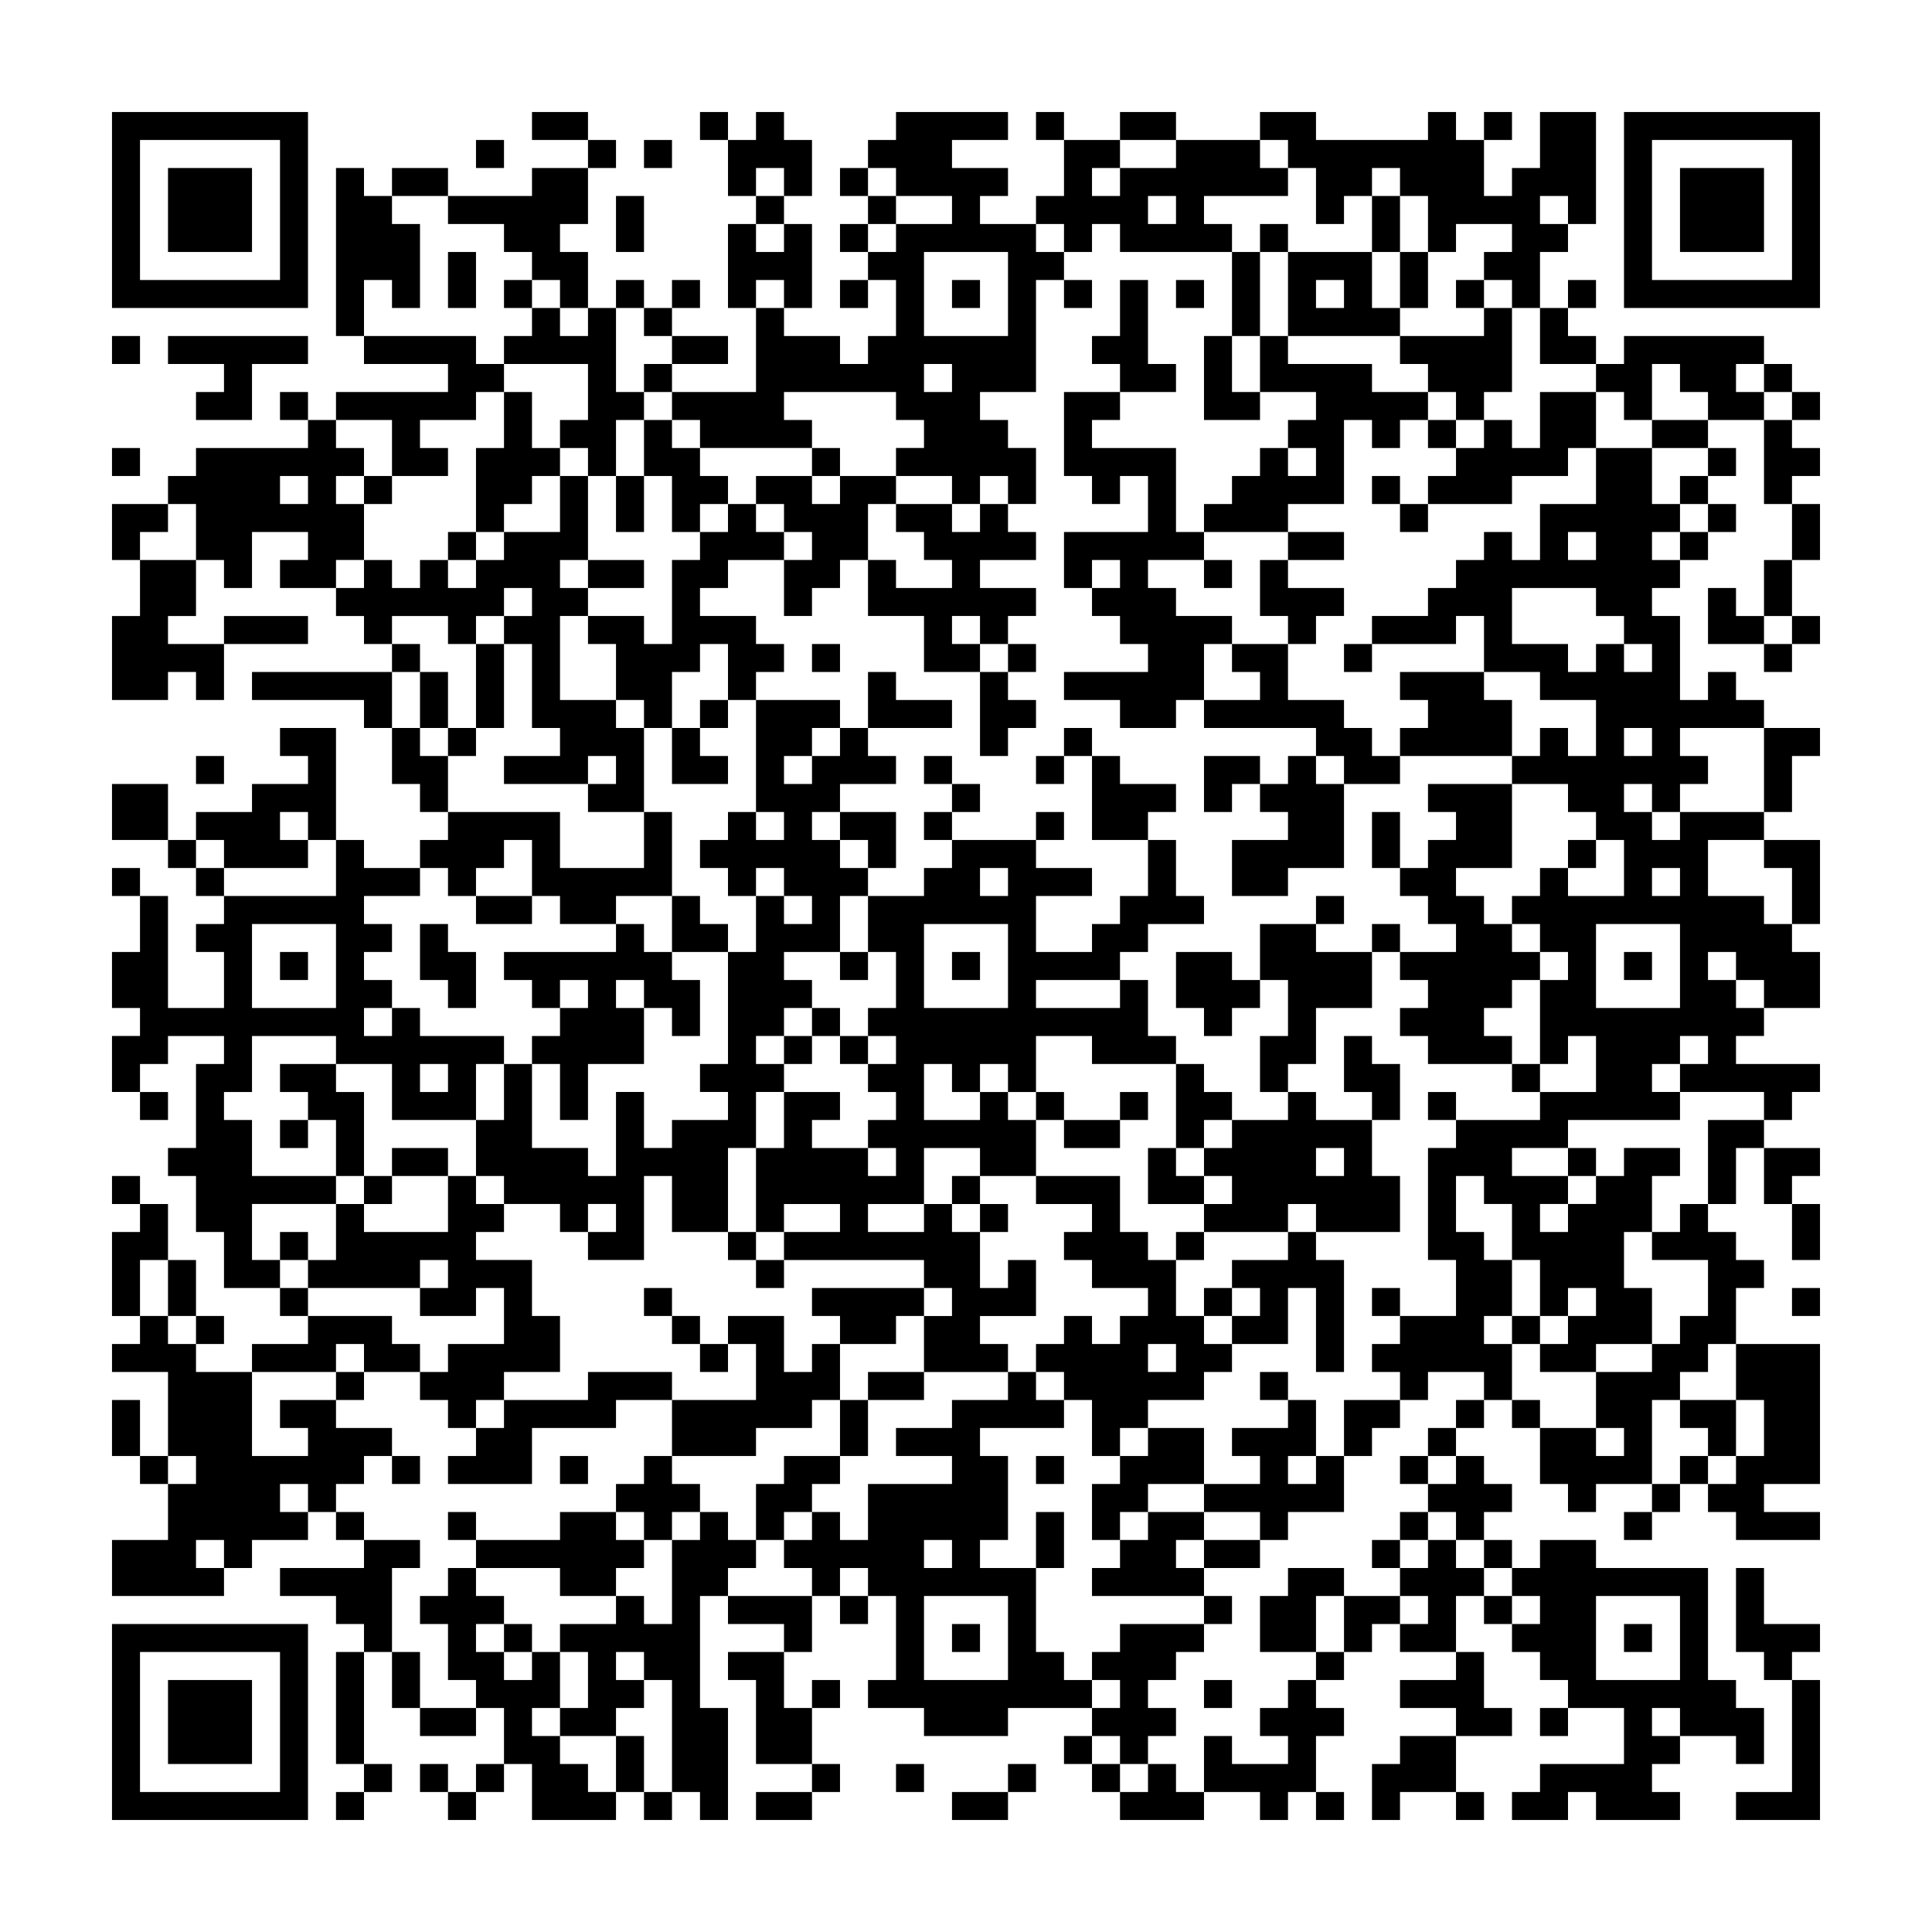 <svg xmlns="http://www.w3.org/2000/svg" viewBox="0 0 69 69"><path d="M4 4h7v7h-7zM19 4h2v1h-2zM25 4h1v1h-1zM27 4h1v1h1v2h-1v-1h-1v1h-1v-2h1zM32 4h4v1h-2v1h2v1h-1v1h2v1h1v1h-1v4h-2v1h1v1h1v2h-1v-1h-1v1h-1v-1h-2v-1h1v-1h-1v-1h-4v1h1v1h-4v-1h-1v-1h3v-3h1v1h2v1h1v-1h1v-2h-1v-1h1v-1h2v-1h-2v-1h-1v-1h1zM37 4h1v1h-1zM40 4h2v1h-2zM45 4h2v1h4v-1h1v1h1v2h1v-1h1v-2h2v4h-1v-1h-1v1h1v1h-1v2h-1v-1h-1v-1h1v-1h-2v1h-1v-2h-1v-1h-1v1h-1v1h-1v-2h-1v-1h-1zM53 4h1v1h-1zM58 4h7v7h-7zM5 5v5h5v-5zM17 5h1v1h-1zM21 5h1v1h-1zM23 5h1v1h-1zM38 5h2v1h-1v1h1v-1h2v-1h3v1h1v1h-3v1h1v1h-4v-1h-1v1h-1v-1h-1v-1h1zM59 5v5h5v-5zM6 6h3v3h-3zM12 6h1v1h1v1h1v3h-1v-1h-1v2h-1zM14 6h2v1h-2zM19 6h2v2h-1v1h1v2h-1v-1h-1v-1h-1v-1h-2v-1h3zM30 6h1v1h-1zM60 6h3v3h-3zM22 7h1v2h-1zM27 7h1v1h-1zM31 7h1v1h-1zM41 7v1h1v-1zM49 7h1v2h-1zM26 8h1v1h1v-1h1v3h-1v-1h-1v1h-1zM30 8h1v1h-1zM45 8h1v1h-1zM16 9h1v2h-1zM33 9v3h3v-3zM44 9h1v3h-1zM46 9h3v2h1v1h-4zM50 9h1v2h-1zM18 10h1v1h-1zM22 10h1v1h-1zM24 10h1v1h-1zM30 10h1v1h-1zM34 10h1v1h-1zM38 10h1v1h-1zM40 10h1v3h1v1h-2v-1h-1v-1h1zM42 10h1v1h-1zM47 10v1h1v-1zM52 10h1v1h-1zM56 10h1v1h-1zM19 11h1v1h1v-1h1v3h1v1h-1v2h-1v-1h-1v-1h1v-2h-3v-1h1zM23 11h1v1h-1zM53 11h1v3h-1v1h-1v-1h-1v-1h-1v-1h3zM55 11h1v1h1v1h-2zM4 12h1v1h-1zM6 12h5v1h-2v2h-2v-1h1v-1h-2zM13 12h4v1h1v1h-1v1h-2v1h1v1h-2v-2h-2v-1h4v-1h-3zM24 12h2v1h-2zM43 12h1v2h1v1h-2zM45 12h1v1h3v1h2v1h-1v1h-1v-1h-1v3h-2v1h-3v-1h1v-1h1v-1h1v1h1v-1h-1v-1h1v-1h-2zM58 12h5v1h-1v1h1v1h-2v-1h-1v-1h-1v2h-1v-1h-1v-1h1zM23 13h1v1h-1zM33 13v1h1v-1zM63 13h1v1h-1zM10 14h1v1h-1zM18 14h1v2h1v1h-1v1h-1v1h-1v-3h1zM38 14h2v1h-1v1h3v3h1v1h-2v1h1v1h2v1h-1v2h-1v1h-2v-1h-2v-1h3v-1h-1v-1h-1v-1h1v-1h-1v1h-1v-2h3v-2h-1v1h-1v-1h-1zM55 14h2v2h-1v1h-2v1h-3v-1h1v-1h1v-1h1v1h1zM64 14h1v1h-1zM11 15h1v1h1v1h-1v1h1v2h-1v1h-2v-1h1v-1h-2v2h-1v-1h-1v-2h-1v-1h1v-1h4zM23 15h1v1h1v1h1v1h-1v1h-1v-2h-1zM51 15h1v1h-1zM59 15h2v1h-2zM63 15h1v1h1v1h-1v1h-1zM4 16h1v1h-1zM29 16h1v1h-1zM57 16h2v2h1v1h-1v1h1v1h-1v1h1v3h1v-1h1v1h1v1h-3v1h1v1h-1v1h-1v-1h-1v1h1v1h1v-1h3v1h-2v2h2v1h1v1h1v2h-2v-1h-1v-1h-1v1h1v1h1v1h-1v1h3v1h-1v1h-1v-1h-3v-1h1v-1h-1v1h-1v1h1v1h-4v1h-2v1h2v1h-1v1h1v-1h1v-1h1v-1h2v1h-1v2h-1v2h1v2h-2v1h-2v-1h1v-1h1v-1h-1v1h-1v-2h-1v-2h-1v-1h-1v2h1v1h1v2h-1v1h1v2h-1v-1h-2v1h-1v-1h-1v-1h1v-1h2v-2h-1v-4h1v-1h3v-1h2v-2h-1v1h-1v-3h1v-1h-1v-1h-1v-1h1v-1h1v1h2v-2h-1v-1h-1v-1h-2v-1h1v-1h1v1h1v-2h-2v-1h-2v-2h-1v1h-3v-1h2v-1h1v-1h1v-1h1v1h1v-2h2zM61 16h1v1h-1zM10 17v1h1v-1zM13 17h1v1h-1zM20 17h1v3h-1v1h1v1h-1v3h2v1h1v3h-2v-1h1v-1h-1v1h-3v-1h2v-1h-1v-3h-1v-1h1v-1h-1v1h-1v1h-1v-1h-2v1h-1v-1h-1v-1h1v-1h1v1h1v-1h1v1h1v-1h1v-1h2zM22 17h1v2h-1zM27 17h2v1h1v-1h2v1h-1v2h-1v1h-1v1h-1v-2h1v-1h-1v-1h-1zM49 17h1v1h-1zM60 17h1v1h-1zM4 18h2v1h-1v1h-1zM26 18h1v1h1v1h-2v1h-1v1h2v1h1v1h-1v1h-1v-2h-1v1h-1v2h-1v-1h-1v-2h-1v-1h2v1h1v-3h1v-1h1zM32 18h2v1h1v-1h1v1h1v1h-2v1h2v1h-1v1h-1v-1h-1v1h1v1h-2v-2h-2v-2h1v1h2v-1h-1v-1h-1zM50 18h1v1h-1zM61 18h1v1h-1zM64 18h1v2h-1zM16 19h1v1h-1zM46 19h2v1h-2zM56 19v1h1v-1zM60 19h1v1h-1zM5 20h2v2h-1v1h2v2h-1v-1h-1v1h-2v-3h1zM21 20h2v1h-2zM43 20h1v1h-1zM45 20h1v1h2v1h-1v1h-1v-1h-1zM63 20h1v2h-1zM54 21v2h2v1h1v-1h1v1h1v-1h-1v-1h-1v-1zM61 21h1v1h1v1h-2zM8 22h3v1h-3zM64 22h1v1h-1zM14 23h1v1h-1zM17 23h1v3h-1zM29 23h1v1h-1zM36 23h1v1h-1zM44 23h2v2h2v1h1v1h1v1h-2v-1h-1v-1h-4v-1h2v-1h-1zM48 23h1v1h-1zM63 23h1v1h-1zM9 24h5v2h-1v-1h-4zM15 24h1v2h-1zM31 24h1v1h2v1h-3zM35 24h1v1h1v1h-1v1h-1zM50 24h3v1h1v2h-4v-1h1v-1h-1zM25 25h1v1h-1zM27 25h3v1h-1v1h-1v1h1v-1h1v-1h1v1h1v1h-2v1h-1v1h1v1h1v1h-1v2h-2v1h1v1h-1v1h-1v1h1v1h-1v2h-1v3h-2v-2h-1v3h-2v-1h1v-1h-1v1h-1v-1h-2v-1h-1v-2h1v-2h1v3h2v1h1v-3h1v2h1v-1h2v-1h-1v-1h1v-4h1v-2h1v1h1v-1h-1v-1h-1v1h-1v-1h-1v-1h1v-1h1v1h1v-1h-1zM10 26h2v4h-1v-1h-1v1h1v1h-3v-1h-1v-1h2v-1h2v-1h-1zM14 26h1v1h1v2h-1v-1h-1zM16 26h1v1h-1zM24 26h1v1h1v1h-2zM38 26h1v1h-1zM58 26v1h1v-1zM63 26h2v1h-1v2h-1zM7 27h1v1h-1zM33 27h1v1h-1zM37 27h1v1h-1zM39 27h1v1h2v1h-1v1h-2zM43 27h2v1h-1v1h-1zM46 27h1v1h1v3h-2v1h-2v-2h2v-1h-1v-1h1zM4 28h2v2h-2zM34 28h1v1h-1zM51 28h3v3h-2v1h1v1h1v1h1v1h-1v1h-1v1h1v1h-3v-1h-1v-1h1v-1h-1v-1h2v-1h-1v-1h-1v-1h1v-1h1v-1h-1zM16 29h4v2h3v-2h1v3h-2v1h-2v-1h-1v-2h-1v1h-1v1h-1v-1h-1v-1h1zM30 29h2v2h-1v-1h-1zM33 29h1v1h-1zM37 29h1v1h-1zM49 29h1v2h-1zM6 30h1v1h-1zM12 30h1v1h2v1h-2v1h1v1h-1v1h1v1h-1v1h1v-1h1v1h3v1h-1v2h-3v-2h-2v-1h-3v2h-1v1h1v2h3v1h-3v2h1v1h-2v-2h-1v-2h-1v-1h1v-3h1v-1h-2v1h-1v1h-1v-2h1v-1h-1v-2h1v-2h1v4h2v-2h-1v-1h1v-1h4zM34 30h3v1h2v1h-2v2h2v-1h1v-1h1v-2h1v2h1v1h-2v1h-1v1h-3v1h3v-1h1v2h1v1h-3v-1h-2v2h-1v-1h-1v1h-1v-1h-1v2h2v-1h1v1h1v2h-2v-1h-2v2h-2v1h2v-1h1v1h1v2h1v-1h1v2h-2v1h1v1h-3v-2h1v-1h-1v-1h-5v-1h2v-1h-2v1h-1v-3h1v-2h2v1h-1v1h2v1h1v-1h-1v-1h1v-1h-1v-1h1v-1h-1v-1h1v-2h-1v-2h2v-1h1zM56 30h1v1h-1zM63 30h2v3h-1v-2h-1zM4 31h1v1h-1zM7 31h1v1h-1zM35 31v1h1v-1zM59 31v1h1v-1zM17 32h2v1h-2zM24 32h1v1h1v1h-2zM47 32h1v1h-1zM9 33v3h3v-3zM15 33h1v1h1v2h-1v-1h-1zM22 33h1v1h1v1h1v2h-1v-1h-1v-1h-1v1h1v2h-2v2h-1v-2h-1v-1h1v-1h1v-1h-1v1h-1v-1h-1v-1h4zM33 33v3h3v-3zM45 33h2v1h2v2h-2v2h-1v1h-1v-2h1v-2h-1zM49 33h1v1h-1zM57 33v3h3v-3zM10 34h1v1h-1zM30 34h1v1h-1zM34 34h1v1h-1zM42 34h2v1h1v1h-1v1h-1v-1h-1zM58 34h1v1h-1zM29 36h1v1h-1zM28 37h1v1h-1zM30 37h1v1h-1zM48 37h1v1h1v2h-1v-1h-1zM10 38h2v1h1v3h-1v-2h-1v-1h-1zM15 38v1h1v-1zM42 38h1v1h1v1h-1v1h-1zM54 38h1v1h-1zM5 39h1v1h-1zM37 39h1v1h-1zM40 39h1v1h-1zM46 39h1v1h2v2h1v2h-3v-1h-1v1h-3v-1h1v-1h-1v-1h1v-1h2zM51 39h1v1h-1zM10 40h1v1h-1zM38 40h2v1h-2zM61 40h2v1h-1v2h-1zM14 41h2v1h-2zM41 41h1v1h1v1h-2zM47 41v1h1v-1zM56 41h1v1h-1zM63 41h2v1h-1v1h-1zM4 42h1v1h-1zM13 42h1v1h-1zM16 42h1v1h1v1h-1v1h2v2h1v2h-2v1h-1v1h-1v-1h-1v-1h1v-1h2v-2h-1v1h-2v-1h1v-1h-1v1h-4v-1h1v-2h1v1h3zM34 42h1v1h-1zM37 42h3v2h1v1h1v2h1v1h1v1h-1v1h-2v1h-1v1h-1v-2h-1v-1h-1v-1h1v-1h1v1h1v-1h1v-1h-2v-1h-1v-1h1v-1h-2zM5 43h1v2h-1v2h-1v-3h1zM35 43h1v1h-1zM60 43h1v1h1v1h1v1h-1v2h-1v1h-1v1h-1v3h-2v1h-1v-1h-1v-2h2v1h1v-1h-1v-2h2v-1h1v-1h1v-2h-2v-1h1zM64 43h1v2h-1zM10 44h1v1h-1zM26 44h1v1h-1zM42 44h1v1h-1zM46 44h1v1h1v4h-1v-3h-1v2h-2v-1h1v-1h-1v-1h2zM6 45h1v2h-1zM27 45h1v1h-1zM10 46h1v1h-1zM23 46h1v1h-1zM29 46h4v1h-1v1h-2v-1h-1zM43 46h1v1h-1zM49 46h1v1h-1zM64 46h1v1h-1zM5 47h1v1h1v1h2v3h2v-1h-1v-1h2v1h2v1h-1v1h-1v1h-1v-1h-1v1h1v1h-2v1h-1v-1h-1v1h1v1h-4v-2h2v-2h1v-1h-1v-3h-2v-1h1zM7 47h1v1h-1zM11 47h3v1h1v1h-2v-1h-1v1h-3v-1h2zM24 47h1v1h-1zM26 47h2v2h1v-1h1v2h-1v1h-2v1h-3v-2h3v-2h-1zM54 47h1v1h-1zM25 48h1v1h-1zM41 48v1h1v-1zM62 48h3v5h-2v1h2v1h-3v-1h-1v-1h1v-1h1v-2h-1zM12 49h1v1h-1zM21 49h3v1h-2v1h-3v2h-3v-1h1v-1h1v-1h3zM31 49h2v1h-2zM36 49h1v1h1v1h-3v1h1v3h-1v1h2v3h1v1h1v1h-3v1h-3v-1h-2v-1h1v-3h-1v-1h-1v1h-1v-1h-1v-1h1v-1h1v1h1v-2h3v-1h-2v-1h2v-1h2zM45 49h1v1h-1zM4 50h1v2h-1zM30 50h1v2h-1zM46 50h1v2h-1v1h1v-1h1v2h-2v1h-1v-1h-2v-1h2v-1h-1v-1h2zM48 50h2v1h-1v1h-1zM52 50h1v1h-1zM54 50h1v1h-1zM60 50h2v2h-1v-1h-1zM41 51h2v2h-2v1h-1v1h-1v-2h1v-1h1zM51 51h1v1h-1zM5 52h1v1h-1zM14 52h1v1h-1zM20 52h1v1h-1zM23 52h1v1h1v1h-1v1h-1v-1h-1v-1h1zM28 52h2v1h-1v1h-1v1h-1v-2h1zM37 52h1v1h-1zM50 52h1v1h-1zM52 52h1v1h1v1h-1v1h-1v-1h-1v-1h1zM60 52h1v1h-1zM59 53h1v1h-1zM12 54h1v1h-1zM16 54h1v1h-1zM20 54h2v1h1v1h-1v1h-2v-1h-3v-1h3zM25 54h1v1h1v1h-1v1h-1v4h1v4h-1v-1h-1v-4h-1v-1h-1v1h1v1h-1v1h-2v-1h1v-2h-1v-1h2v-1h1v1h1v-3h1zM37 54h1v2h-1zM41 54h2v1h-1v1h1v1h-4v-1h1v-1h1zM50 54h1v1h-1zM58 54h1v1h-1zM13 55h2v1h-1v3h-1v-1h-1v-1h-2v-1h3zM33 55v1h1v-1zM43 55h2v1h-2zM49 55h1v1h-1zM51 55h1v1h1v1h-1v2h-2v-1h1v-1h-1v-1h1zM53 55h1v1h-1zM55 55h2v1h4v4h1v1h1v2h-1v-1h-2v-1h-1v1h1v1h-1v1h1v1h-3v-1h-1v1h-2v-1h1v-1h3v-2h-2v-1h-1v-1h-1v-1h1v-1h-1v-1h1zM16 56h1v1h1v1h-1v1h1v1h1v-1h1v2h-1v1h1v1h1v1h1v1h-3v-2h-1v-2h-1v-1h-1v-2h-1v-1h1zM46 56h2v1h-1v2h-2v-2h1zM62 56h1v2h2v1h-1v1h-1v-1h-1zM26 57h3v2h-1v-1h-2zM30 57h1v1h-1zM33 57v3h3v-3zM43 57h1v1h-1zM48 57h2v1h-1v1h-1zM53 57h1v1h-1zM57 57v3h3v-3zM4 58h7v7h-7zM18 58h1v1h-1zM34 58h1v1h-1zM40 58h3v1h-1v1h-1v1h1v1h-1v1h-1v-1h-1v-1h1v-1h-1v-1h1zM58 58h1v1h-1zM5 59v5h5v-5zM12 59h1v4h-1zM14 59h1v2h-1zM26 59h2v2h1v2h-2v-3h-1zM47 59h1v1h-1zM52 59h1v2h1v1h-2v-1h-2v-1h2zM6 60h3v3h-3zM29 60h1v1h-1zM43 60h1v1h-1zM46 60h1v1h1v1h-1v2h-1v1h-1v-1h-2v-2h1v1h2v-1h-1v-1h1zM64 60h1v5h-3v-1h2zM15 61h2v1h-2zM55 61h1v1h-1zM22 62h1v2h-1zM38 62h1v1h-1zM50 62h2v2h-2v1h-1v-2h1zM13 63h1v1h-1zM15 63h1v1h-1zM17 63h1v1h-1zM29 63h1v1h-1zM32 63h1v1h-1zM36 63h1v1h-1zM39 63h1v1h-1zM41 63h1v1h1v1h-3v-1h1zM12 64h1v1h-1zM16 64h1v1h-1zM23 64h1v1h-1zM27 64h2v1h-2zM34 64h2v1h-2zM47 64h1v1h-1zM52 64h1v1h-1z"/></svg>